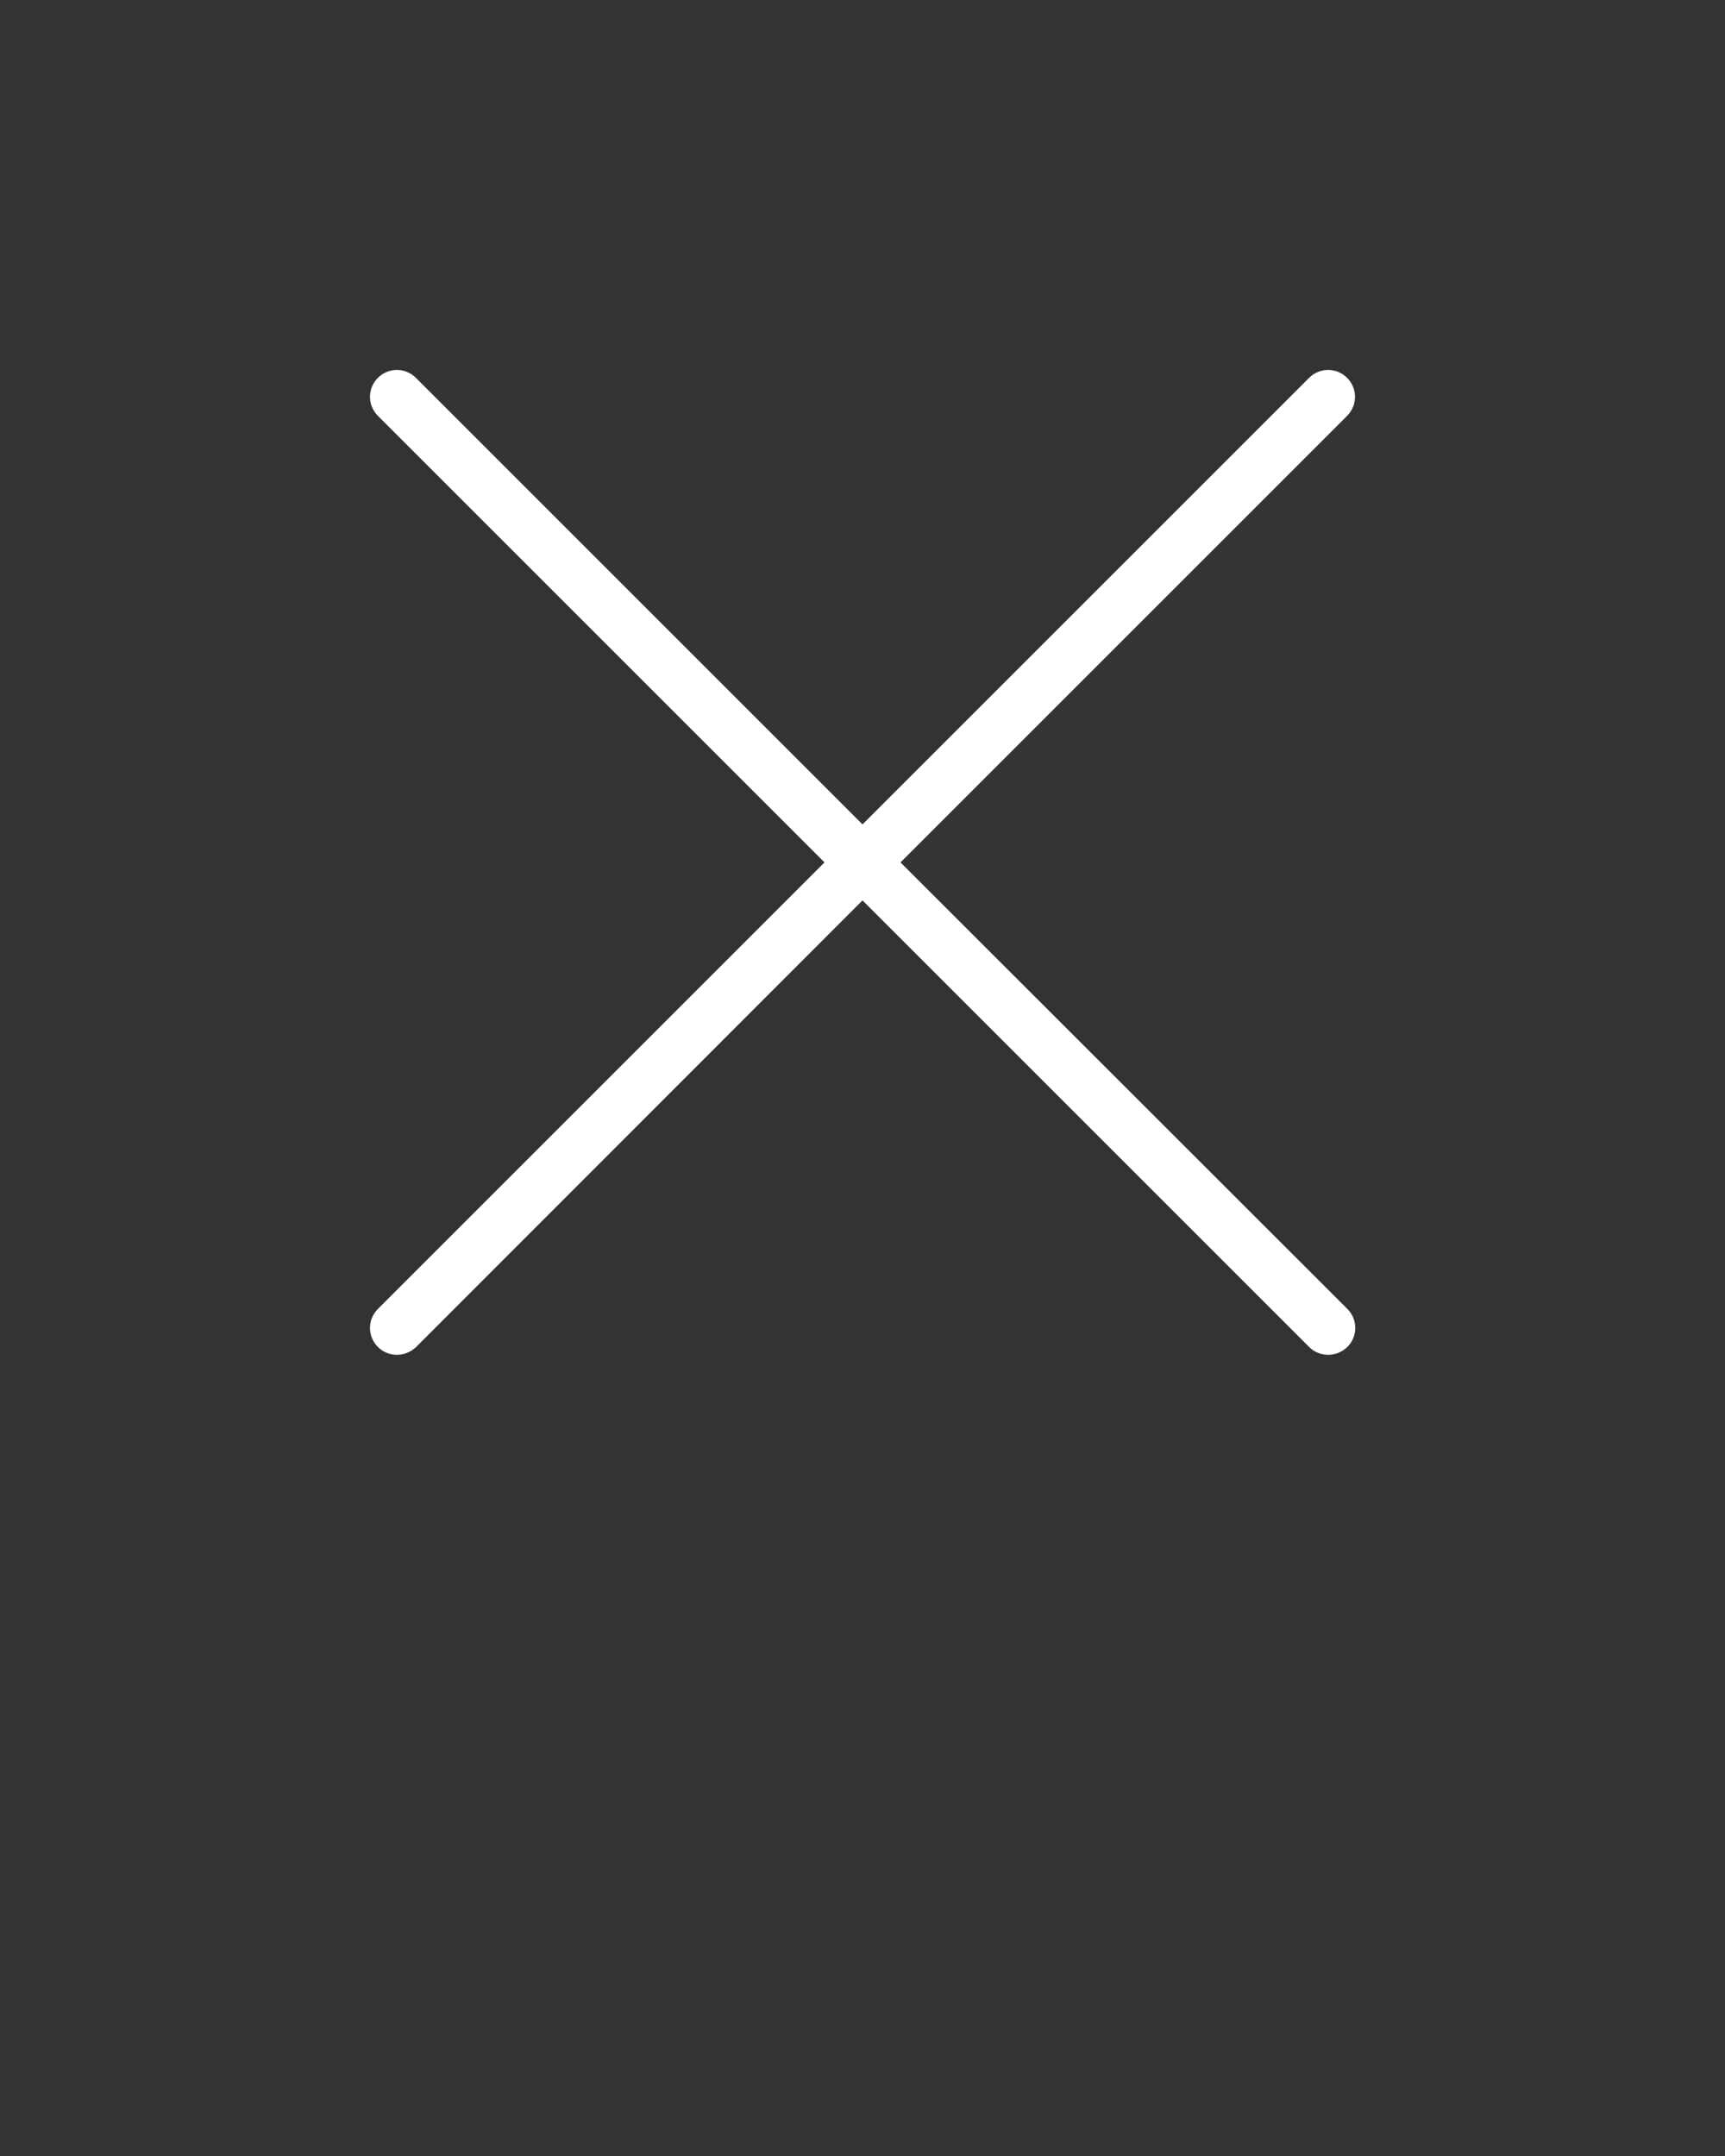 <svg xmlns="http://www.w3.org/2000/svg" xmlns:xlink="http://www.w3.org/1999/xlink" version="1.1" x="0px" y="0px" viewBox="0 0 64 80" style="enable-background:new 0 0 64 64;" xml:space="preserve"><rect x="0" y="0" width="64" height="80" fill="#333333" stroke="none"/><path fill="#FFFFFF" d="M33.41,32l16.57-16.57c0.39-0.39,0.39-1.02,0-1.41s-1.02-0.39-1.41,0L32,30.59L15.43,14.02c-0.39-0.39-1.02-0.39-1.41,0  s-0.39,1.02,0,1.41L30.59,32L14.02,48.57c-0.39,0.39-0.39,1.02,0,1.41c0.2,0.2,0.45,0.29,0.71,0.29s0.51-0.1,0.71-0.29L32,33.41  l16.57,16.57c0.2,0.2,0.45,0.29,0.71,0.29s0.51-0.1,0.71-0.29c0.39-0.39,0.39-1.02,0-1.41L33.41,32z"/></svg>